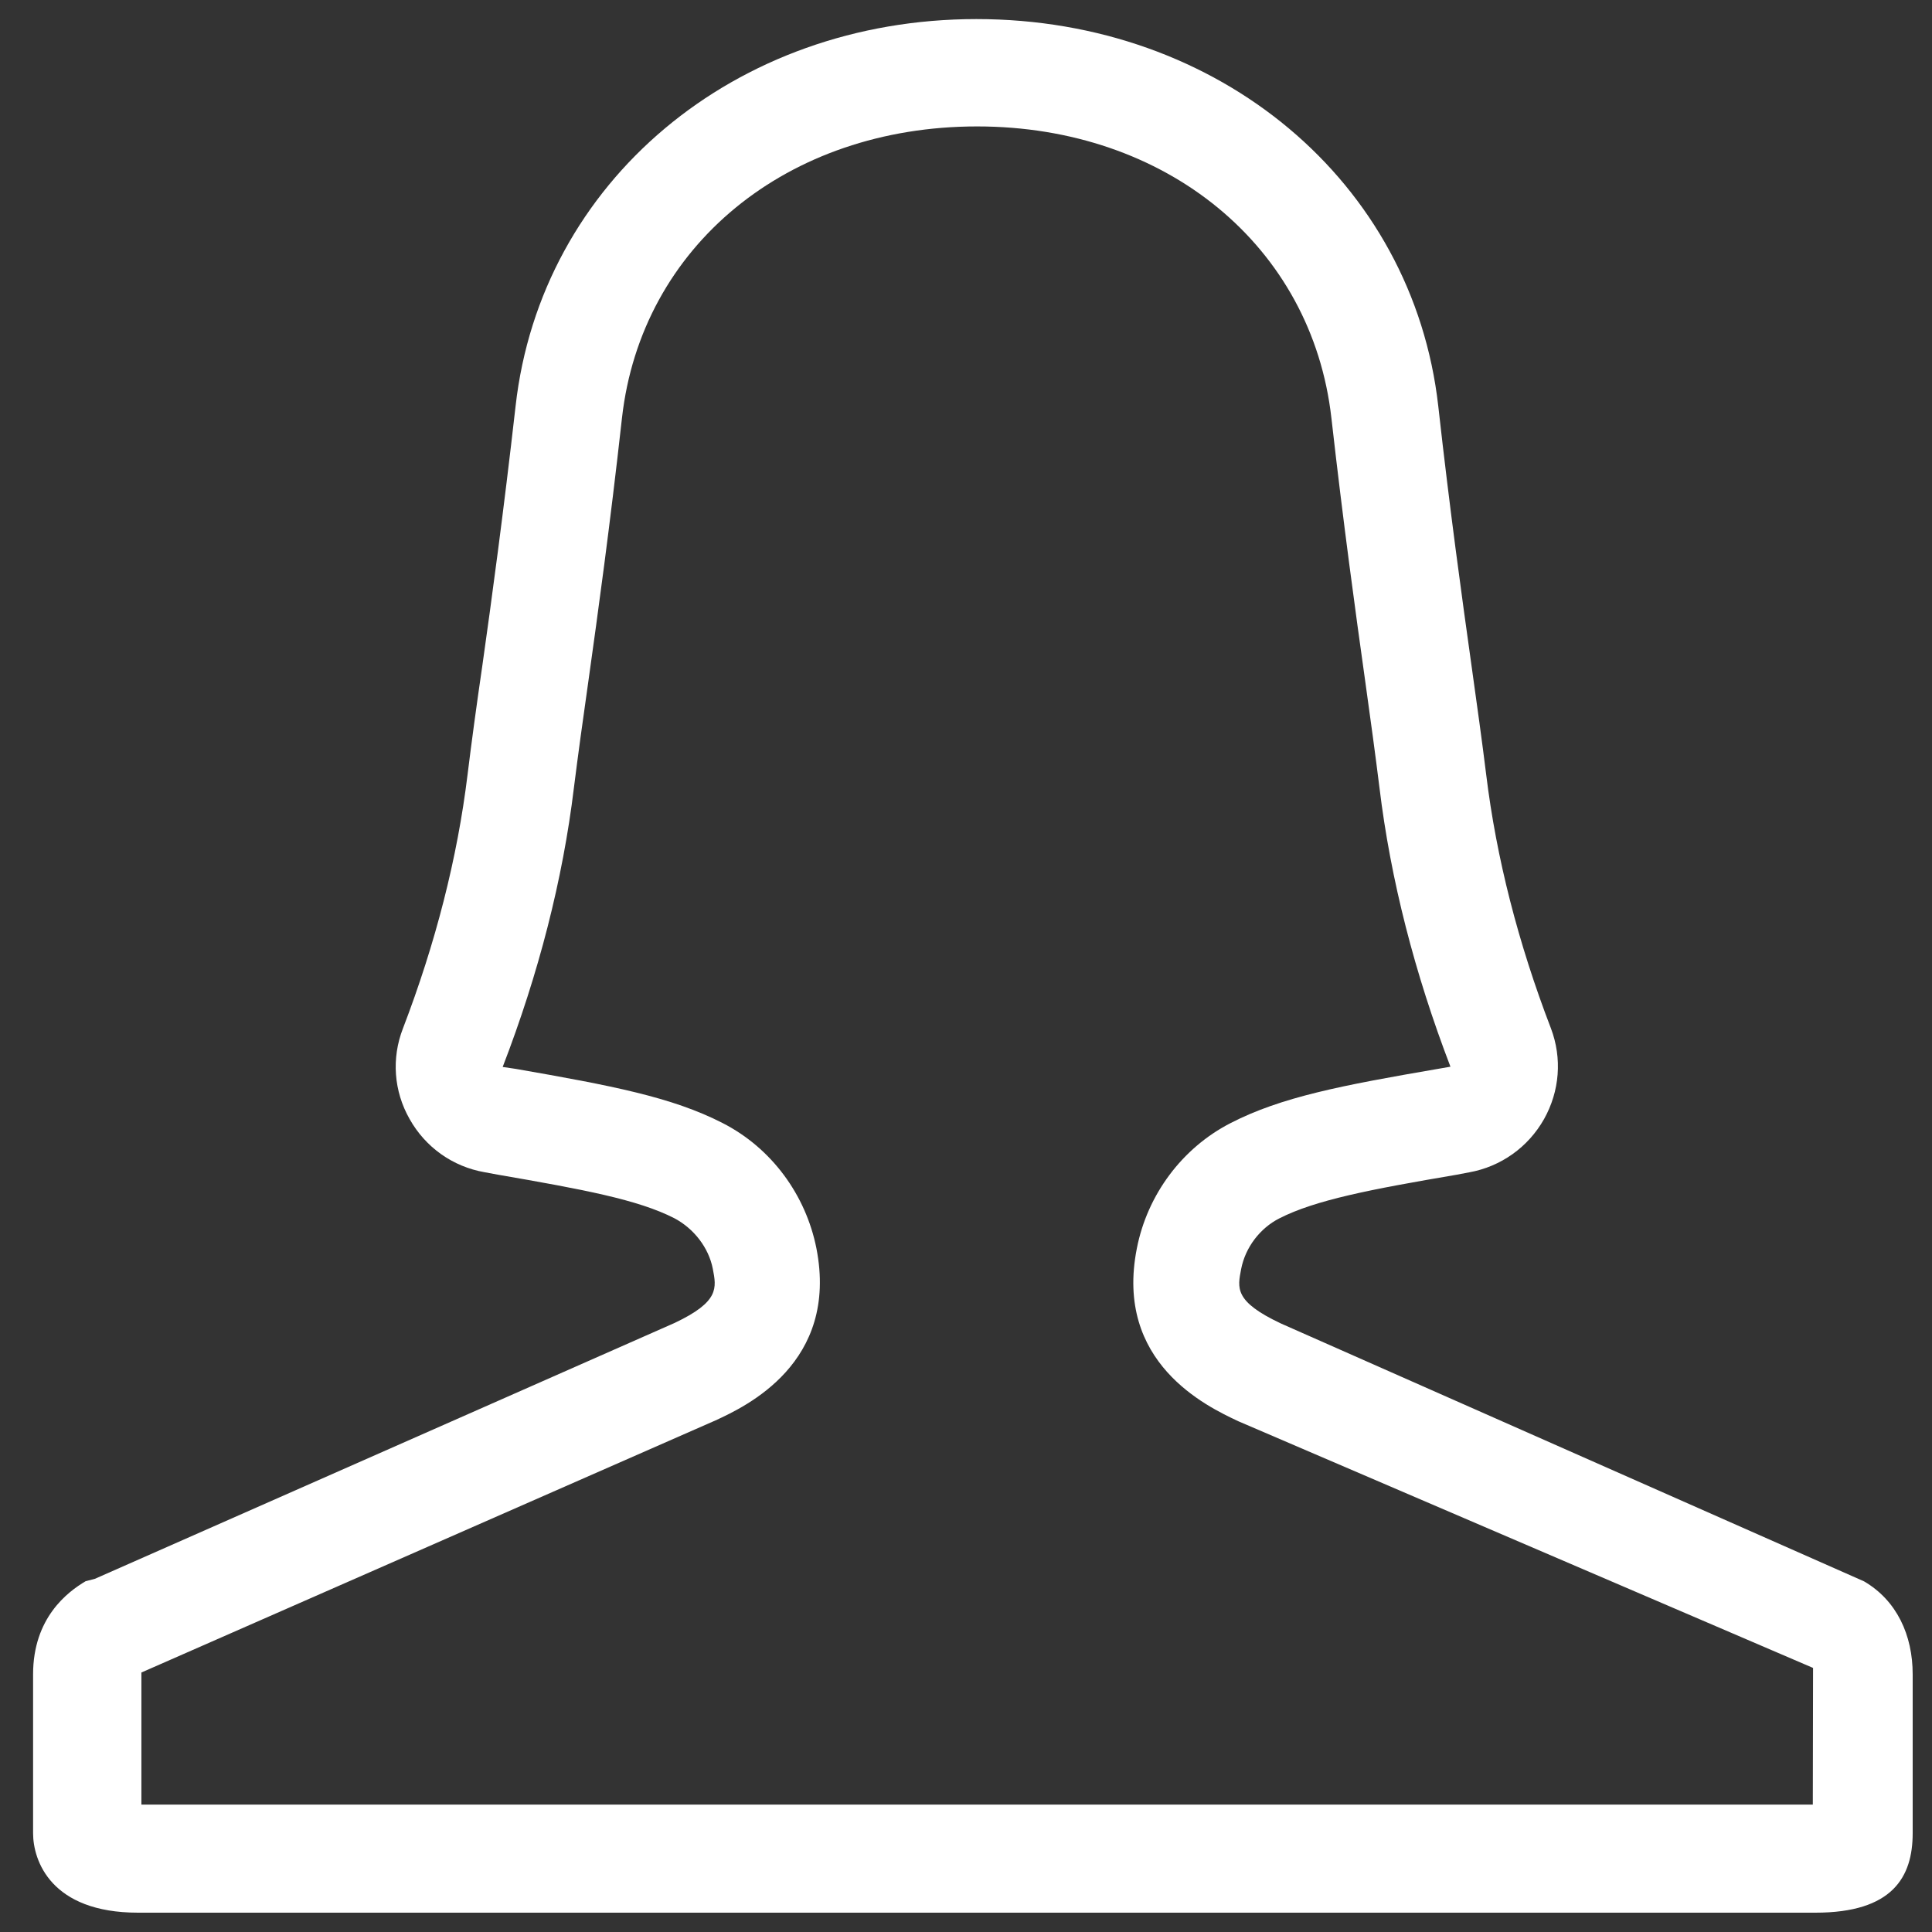<?xml version="1.0" standalone="no"?><!DOCTYPE svg PUBLIC "-//W3C//DTD SVG 1.1//EN" "http://www.w3.org/Graphics/SVG/1.1/DTD/svg11.dtd"><svg t="1511751191097" class="icon" style="" viewBox="0 0 1024 1024" version="1.1" xmlns="http://www.w3.org/2000/svg" p-id="2799" xmlns:xlink="http://www.w3.org/1999/xlink" width="200" height="200"><rect x="0" y="0" width="1024" height="1024" fill="#333333" stroke="none"/><defs><style type="text/css"></style></defs><path d="M925.824 751.744" p-id="2800" fill="#ffffff"></path><path d="M475.456 335.488" p-id="2801" fill="#ffffff"></path><path d="M561.024 336.64" p-id="2802" fill="#ffffff"></path><path d="M987.968 838.144l-308.992-136.64c-25.024-11.776-23.04-18.88-21.12-28.992 2.24-11.392 9.92-21.504 20.224-26.752 19.072-9.728 48.256-15.36 93.824-23.104l6.72-1.28c16.896-3.008 31.36-13.376 39.744-28.224 8.32-14.848 9.664-32.256 3.648-48.128-17.344-45.12-28.928-90.368-34.304-134.464-2.112-17.216-4.864-36.864-7.872-58.432-4.864-34.688-11.392-81.664-17.536-136.96-13.44-118.848-116.096-205.056-244.8-205.056-128.064 0-230.848 86.208-244.224 205.056-6.4 56.448-12.736 103.04-17.6 137.408C252.544 374.016 249.92 393.408 247.808 410.624 242.432 454.72 230.848 500.032 213.568 545.088c-6.144 15.808-4.864 33.28 3.52 48 8.384 14.976 22.848 25.28 39.808 28.224l6.912 1.28c45.504 7.872 74.368 13.248 93.632 23.104 10.368 5.504 18.176 15.616 20.352 26.752 1.984 10.24 3.52 17.472-20.224 28.736l-307.264 135.616-4.928 1.28c-9.536 5.632-27.84 19.392-27.84 49.344l0 84.224c0 14.4 9.344 42.112 55.616 42.112l889.088 0c40.832 0 51.52-18.88 51.52-42.112l0-84.224C1013.76 866.624 1005.312 848.256 987.968 838.144L987.968 838.144zM960.832 956.48 74.944 956.48l0-68.992c0-0.384 0-0.64 0-1.024l304.32-133.632c15.936-7.36 65.408-30.4 53.44-91.264C427.072 633.344 408.96 608.512 383.04 595.264 356.288 581.504 324.032 575.36 273.344 566.528L266.432 565.504c19.072-49.472 31.872-99.328 37.76-148.032C306.304 400.64 308.928 381.504 311.936 360.448 316.8 325.76 323.328 278.592 329.664 221.504c10.24-91.008 87.488-154.496 188.224-154.496 100.288 0 177.472 63.488 187.776 154.496 6.336 56 12.864 103.488 17.792 138.56 2.944 21.056 5.568 40.32 7.68 57.344 5.888 48.768 18.688 98.56 37.632 147.968l-6.656 1.152c-50.624 8.704-82.944 14.848-109.888 28.736-25.6 13.12-44.096 37.888-49.664 66.368-12.032 60.608 36.992 83.776 53.76 91.648l304.64 130.752L960.832 956.48 960.832 956.48z" p-id="2803" fill="#ffffff"></path></svg>